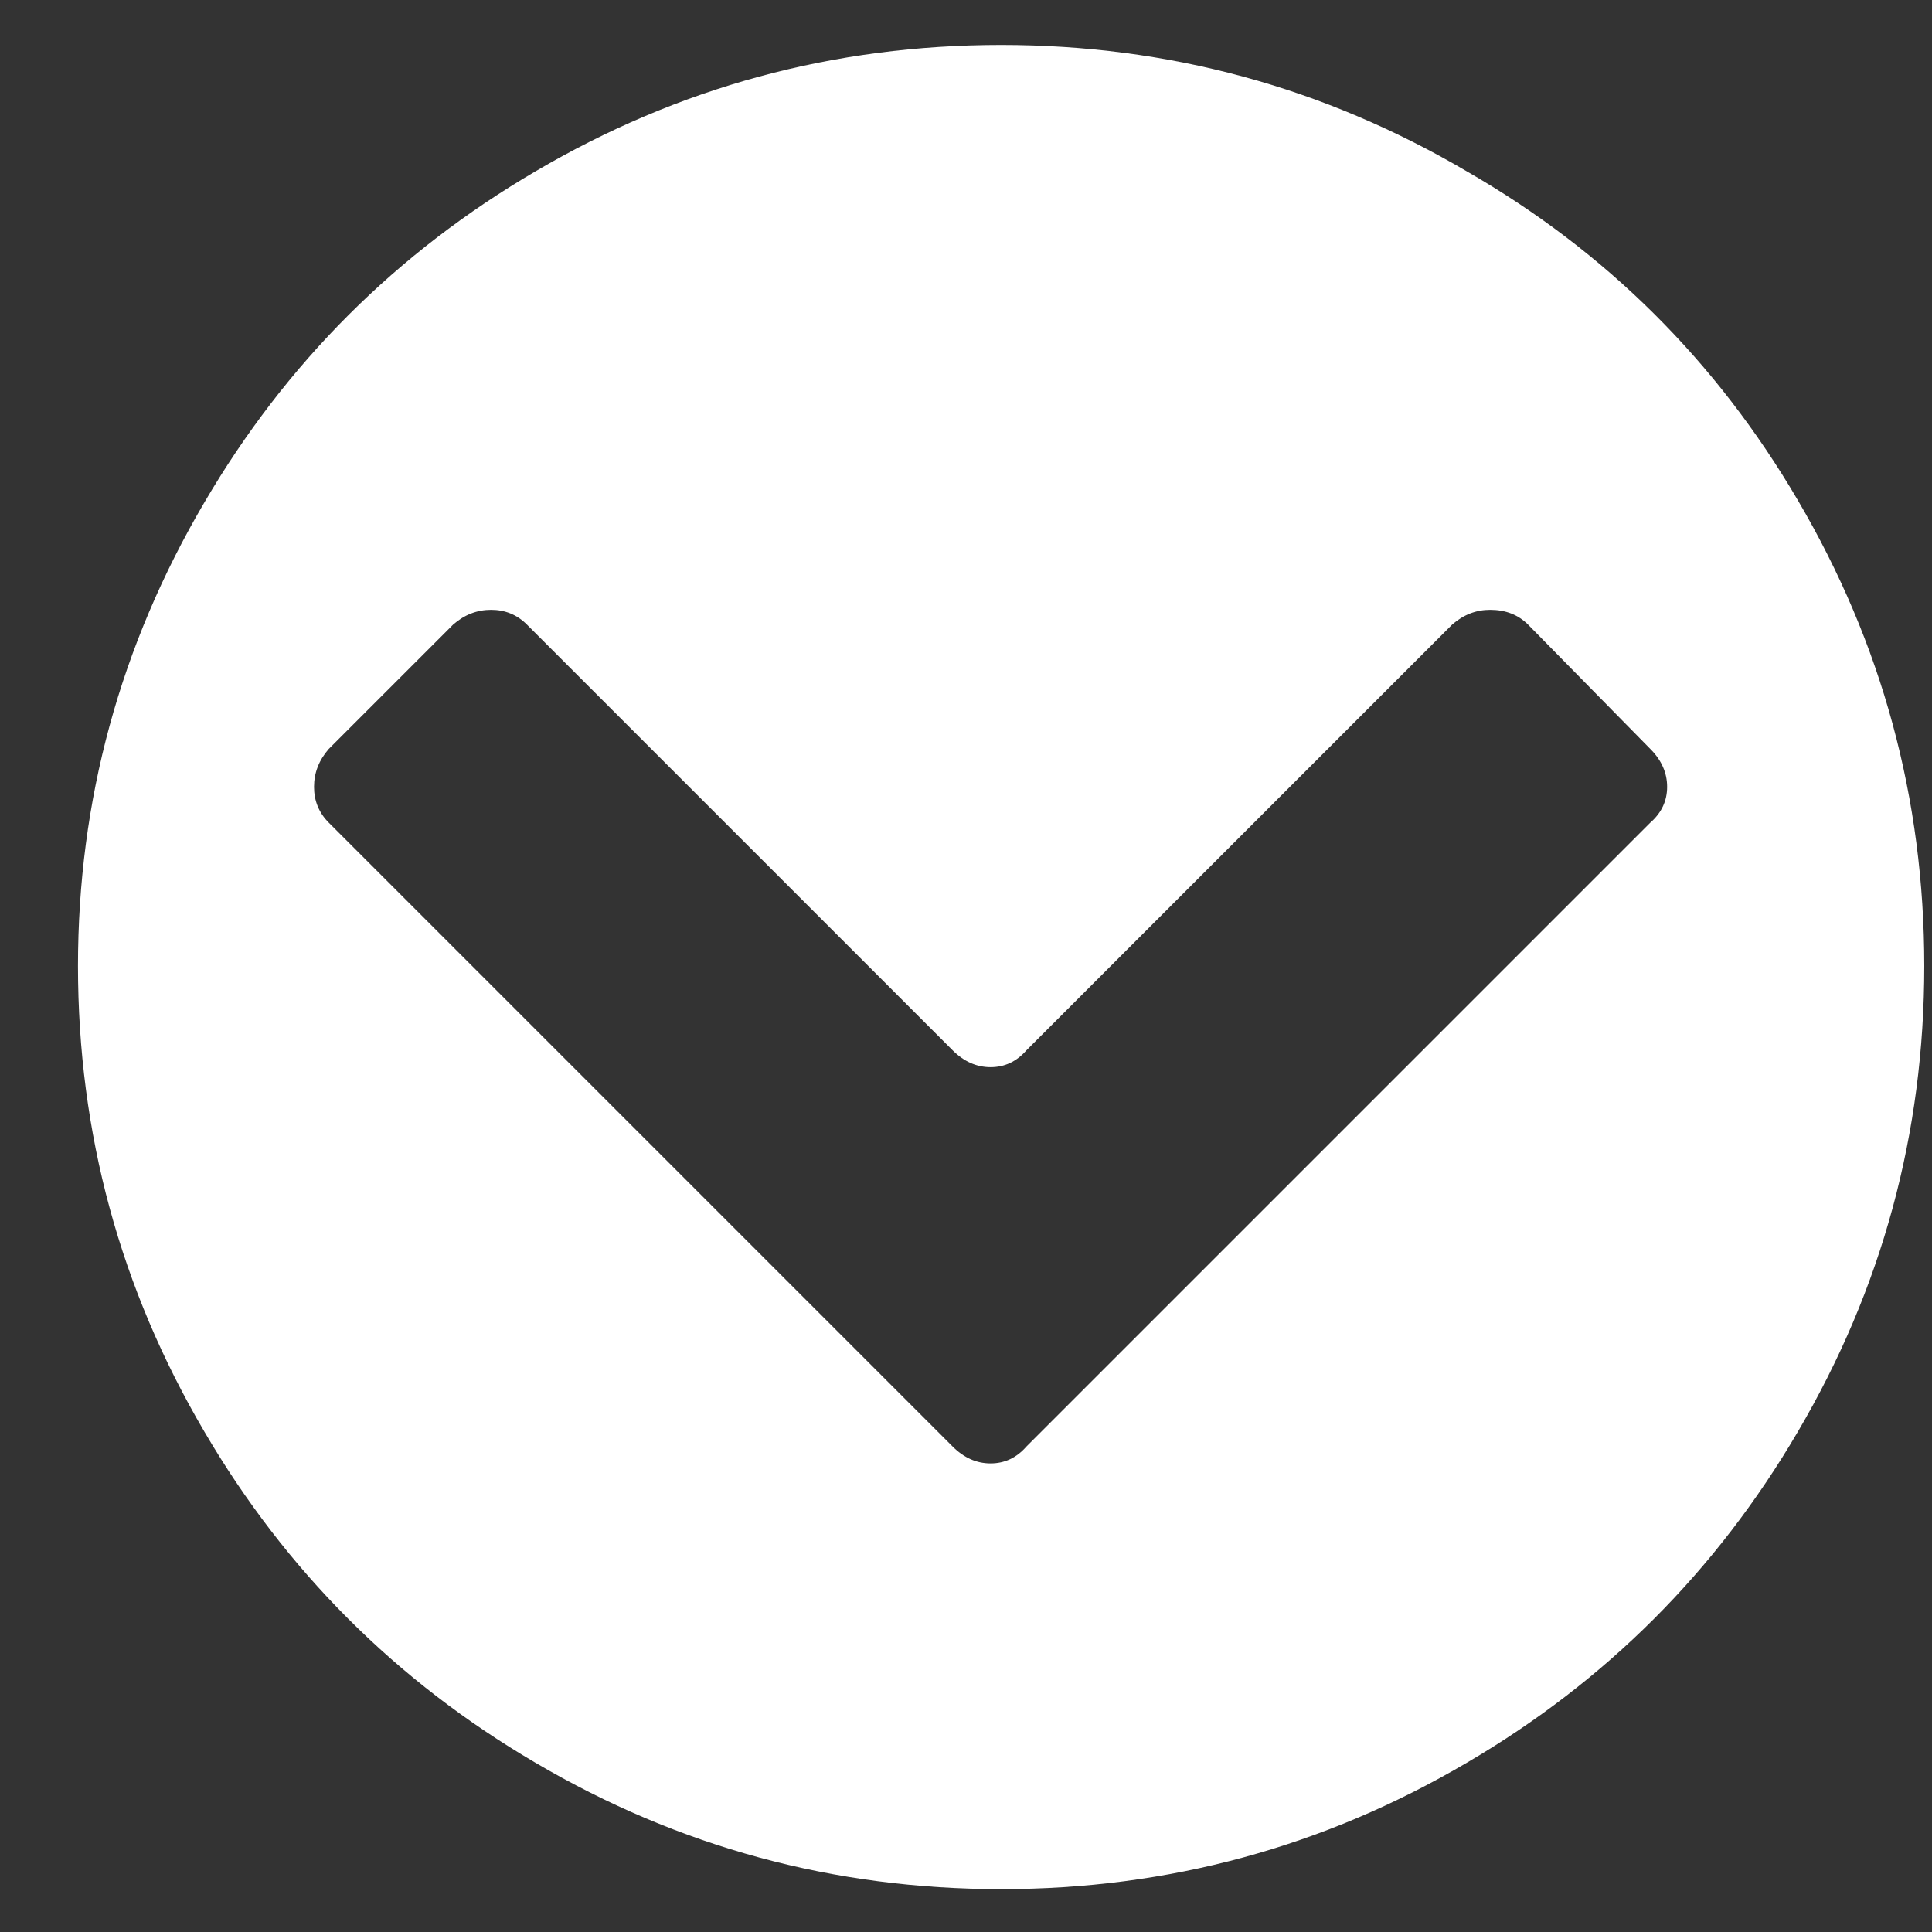 <svg width="22" height="22" viewBox="0 0 22 22" fill="none" xmlns="http://www.w3.org/2000/svg">
<rect x="0" y="0" width="22" height="22" fill="#333333" stroke="none"/>
<path d="M11.4 0.512C13.304 0.512 15.072 0.992 16.704 1.952C18.288 2.864 19.544 4.112 20.472 5.696C21.432 7.328 21.912 9.096 21.912 11C21.912 12.904 21.432 14.672 20.472 16.304C19.544 17.888 18.288 19.144 16.704 20.072C15.072 21.032 13.304 21.512 11.4 21.512C9.496 21.512 7.728 21.032 6.096 20.072C4.512 19.144 3.256 17.888 2.328 16.304C1.368 14.672 0.888 12.904 0.888 11C0.888 9.112 1.368 7.352 2.328 5.72C3.256 4.136 4.512 2.88 6.096 1.952C7.728 0.992 9.496 0.512 11.4 0.512ZM11.688 11.96C11.576 12.088 11.44 12.152 11.28 12.152C11.12 12.152 10.976 12.088 10.848 11.96L6 7.112C5.888 7 5.752 6.944 5.592 6.944C5.432 6.944 5.288 7 5.16 7.112L3.744 8.528C3.632 8.656 3.576 8.8 3.576 8.96C3.576 9.12 3.632 9.256 3.744 9.368L10.848 16.472C10.976 16.6 11.12 16.664 11.28 16.664C11.44 16.664 11.576 16.6 11.688 16.472L18.792 9.368C18.92 9.256 18.984 9.12 18.984 8.96C18.984 8.8 18.92 8.656 18.792 8.528L17.4 7.112C17.288 7 17.144 6.944 16.968 6.944C16.808 6.944 16.664 7 16.536 7.112L11.688 11.96Z" fill="white"/>
</svg>
